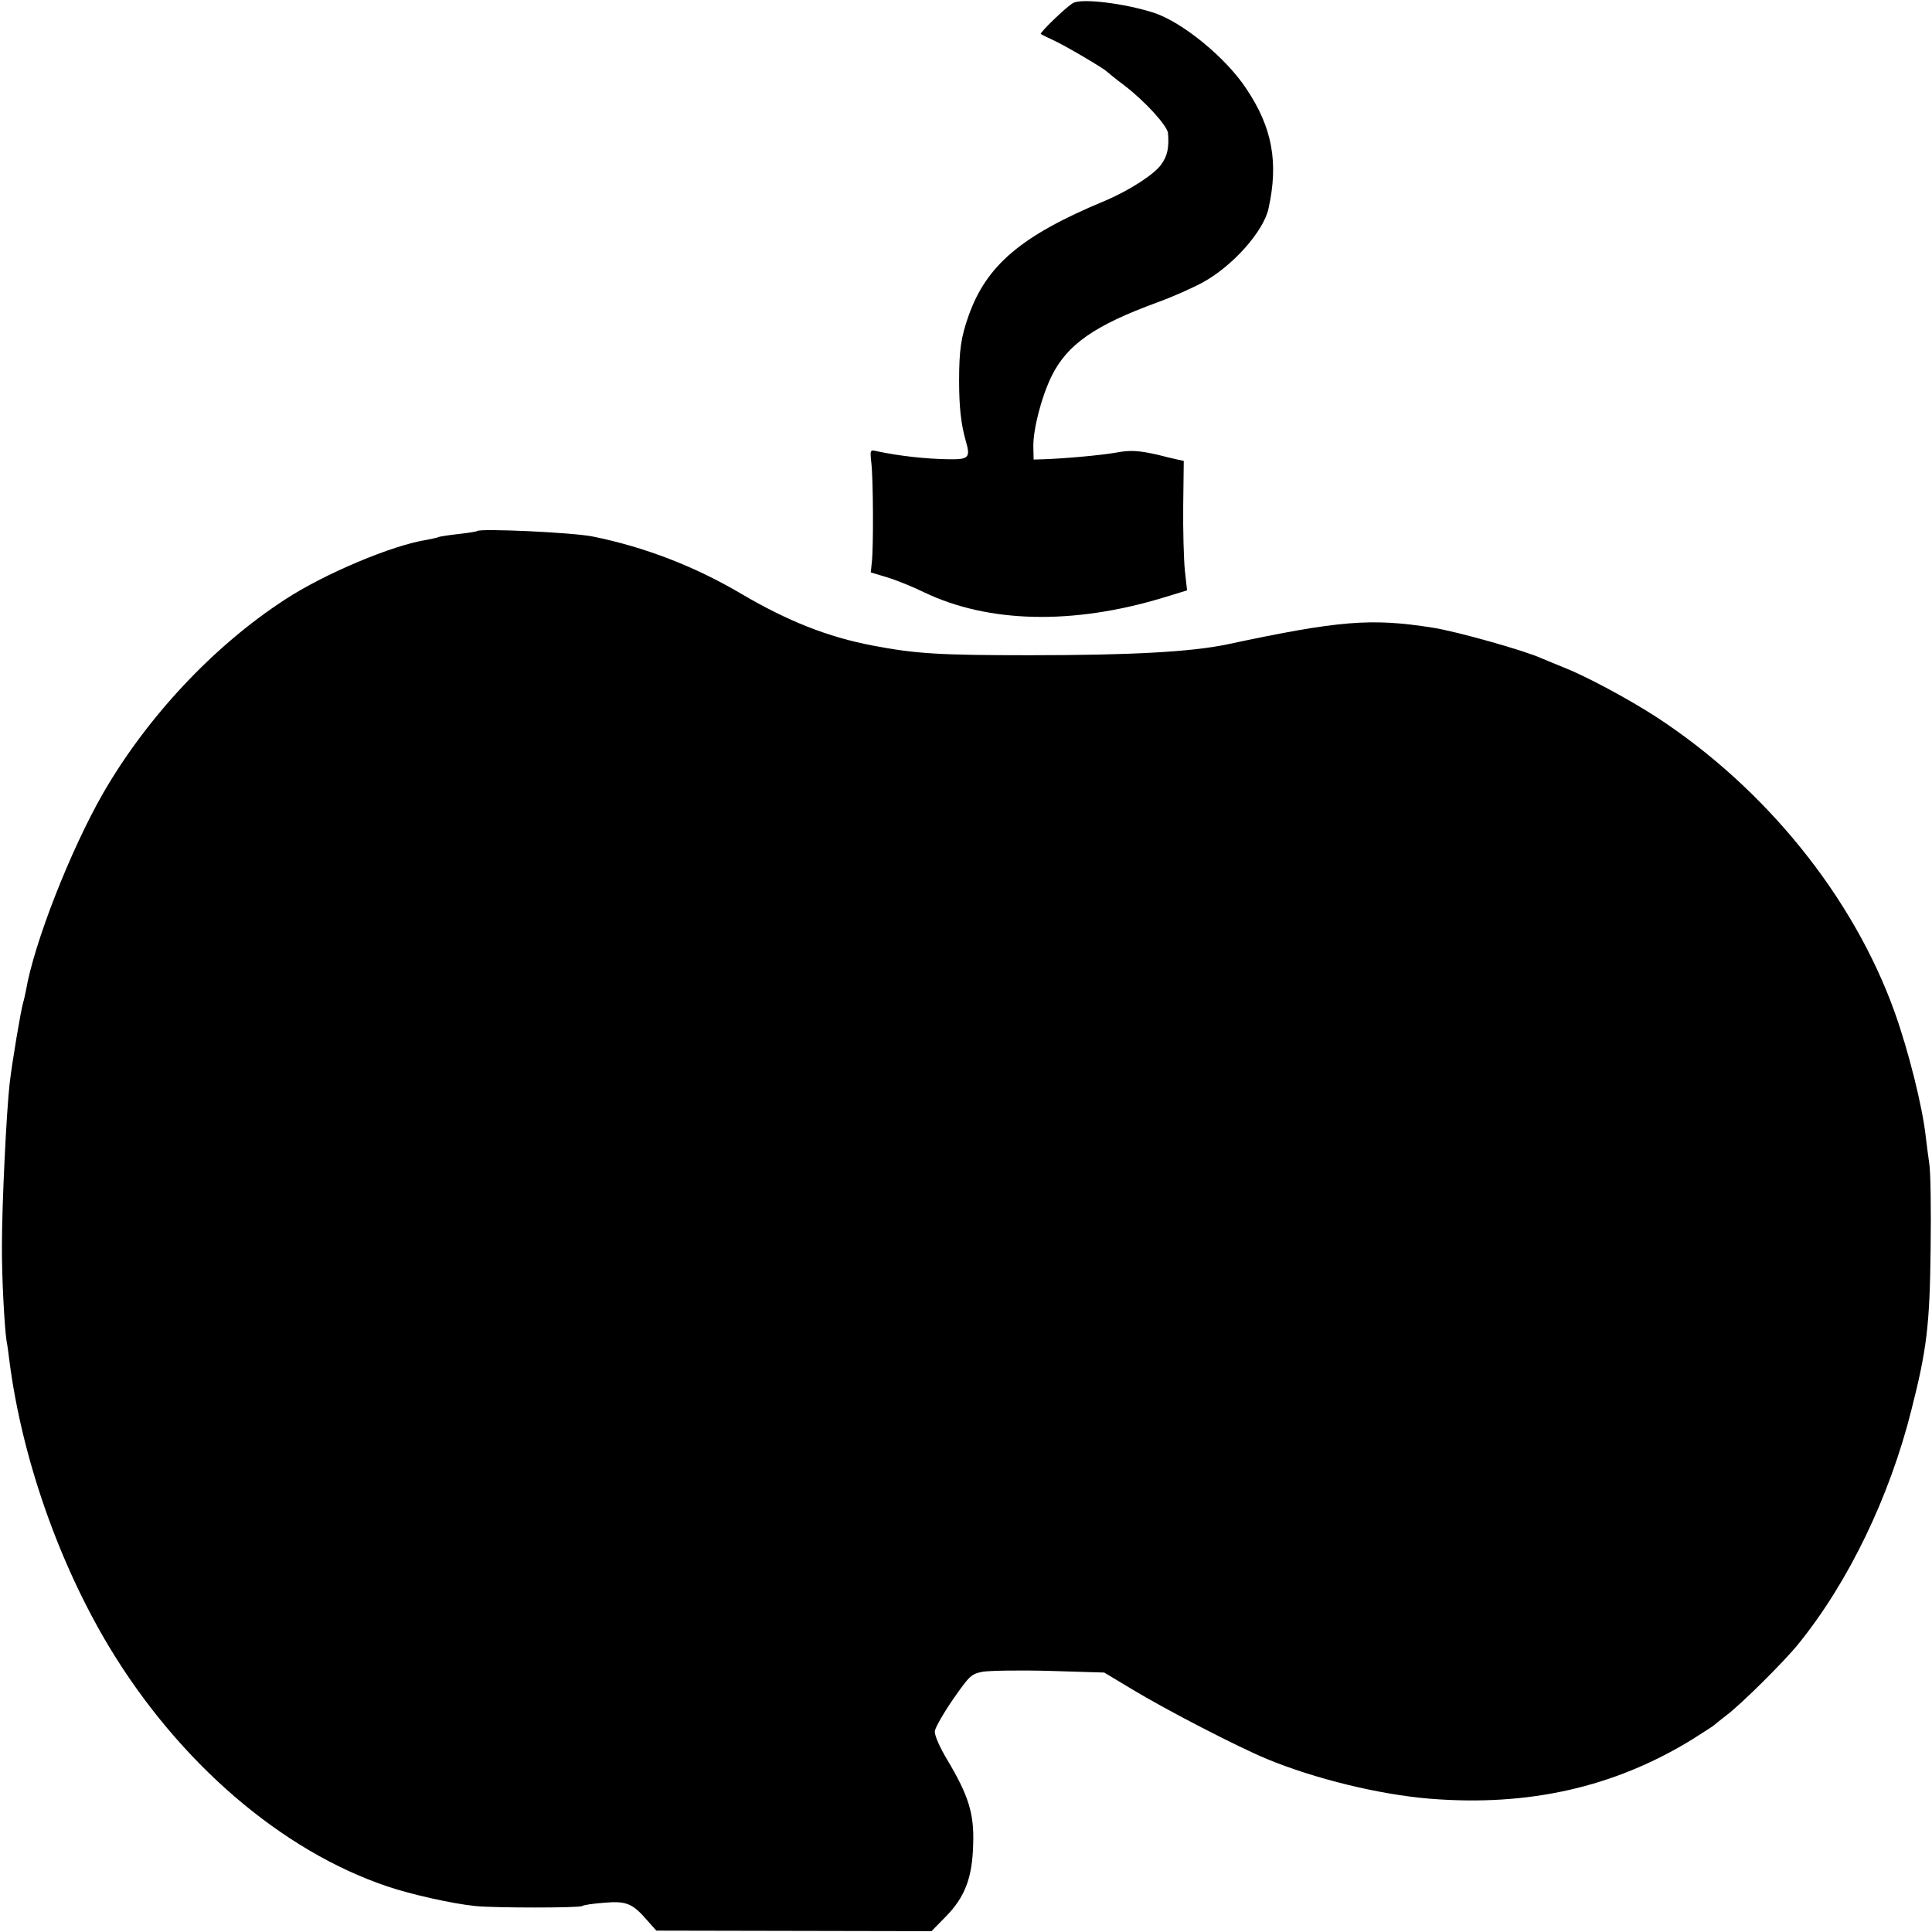 <?xml version="1.0" standalone="no"?>
<!DOCTYPE svg PUBLIC "-//W3C//DTD SVG 20010904//EN"
 "http://www.w3.org/TR/2001/REC-SVG-20010904/DTD/svg10.dtd">
<svg version="1.0" xmlns="http://www.w3.org/2000/svg"
 width="700pt" height="700pt" viewBox="0 0 700 700"
 preserveAspectRatio="xMidYMid meet">
<g transform="translate(0,700) scale(0.1,-0.1)"
fill="#000000" stroke="none">
<path d="M3888 6989 c-24 -13 -122 -108 -117 -112 2 -2 22 -12 44 -22 41 -18
186 -104 195 -114 3 -3 31 -26 63 -50 75 -57 157 -147 159 -174 4 -52 -2 -81
-24 -112 -24 -36 -119 -97 -208 -134 -300 -125 -426 -232 -491 -416 -27 -77
-34 -123 -34 -235 0 -95 7 -157 24 -217 18 -61 11 -68 -60 -67 -83 1 -182 12
-261 29 -26 6 -26 6 -21 -42 7 -59 8 -303 2 -358 l-4 -39 60 -18 c33 -10 92
-34 131 -53 234 -113 541 -120 870 -20 l85 26 -8 72 c-4 40 -7 145 -6 234 l2
163 -27 6 c-15 3 -43 10 -62 15 -73 17 -104 19 -157 9 -51 -9 -178 -21 -263
-24 l-35 -1 -1 47 c-1 62 29 179 66 255 57 115 155 184 385 268 55 20 129 53
165 73 107 59 218 184 236 266 37 167 14 294 -80 434 -74 113 -232 242 -336
276 -107 34 -261 53 -292 35z"/>
<path d="M1729 5076 c-2 -2 -33 -7 -69 -11 -36 -4 -68 -9 -71 -11 -4 -2 -23
-6 -43 -10 -124 -19 -371 -123 -513 -216 -259 -168 -501 -427 -660 -703 -118
-206 -250 -543 -279 -714 -3 -14 -7 -34 -10 -43 -9 -31 -40 -216 -49 -293 -12
-106 -28 -442 -28 -585 -1 -111 9 -299 17 -350 3 -14 7 -45 10 -70 45 -350
178 -731 361 -1036 252 -419 625 -740 1009 -869 85 -29 238 -63 319 -71 70 -7
374 -7 386 0 5 4 41 9 80 12 80 7 103 -2 157 -65 l32 -36 498 -1 499 -1 51 52
c70 71 97 141 100 263 4 111 -17 177 -94 306 -27 45 -46 88 -45 103 1 13 31
65 66 116 60 86 66 92 108 100 24 4 133 6 242 3 l198 -6 98 -59 c129 -78 385
-210 491 -254 174 -72 407 -129 590 -144 357 -29 668 41 950 214 41 26 77 49
80 52 3 3 23 19 45 36 50 37 209 194 262 260 181 224 329 531 408 845 56 220
67 308 70 585 2 143 0 283 -5 310 -4 28 -10 73 -13 100 -12 107 -62 307 -112
447 -150 419 -469 813 -865 1071 -102 66 -254 147 -330 177 -30 12 -68 28 -85
35 -61 28 -310 98 -395 111 -223 35 -337 26 -745 -61 -131 -27 -345 -39 -715
-39 -322 0 -412 5 -568 35 -163 31 -309 89 -477 188 -168 99 -349 169 -537
207 -73 15 -408 30 -419 20z"/>
</g>
</svg>
